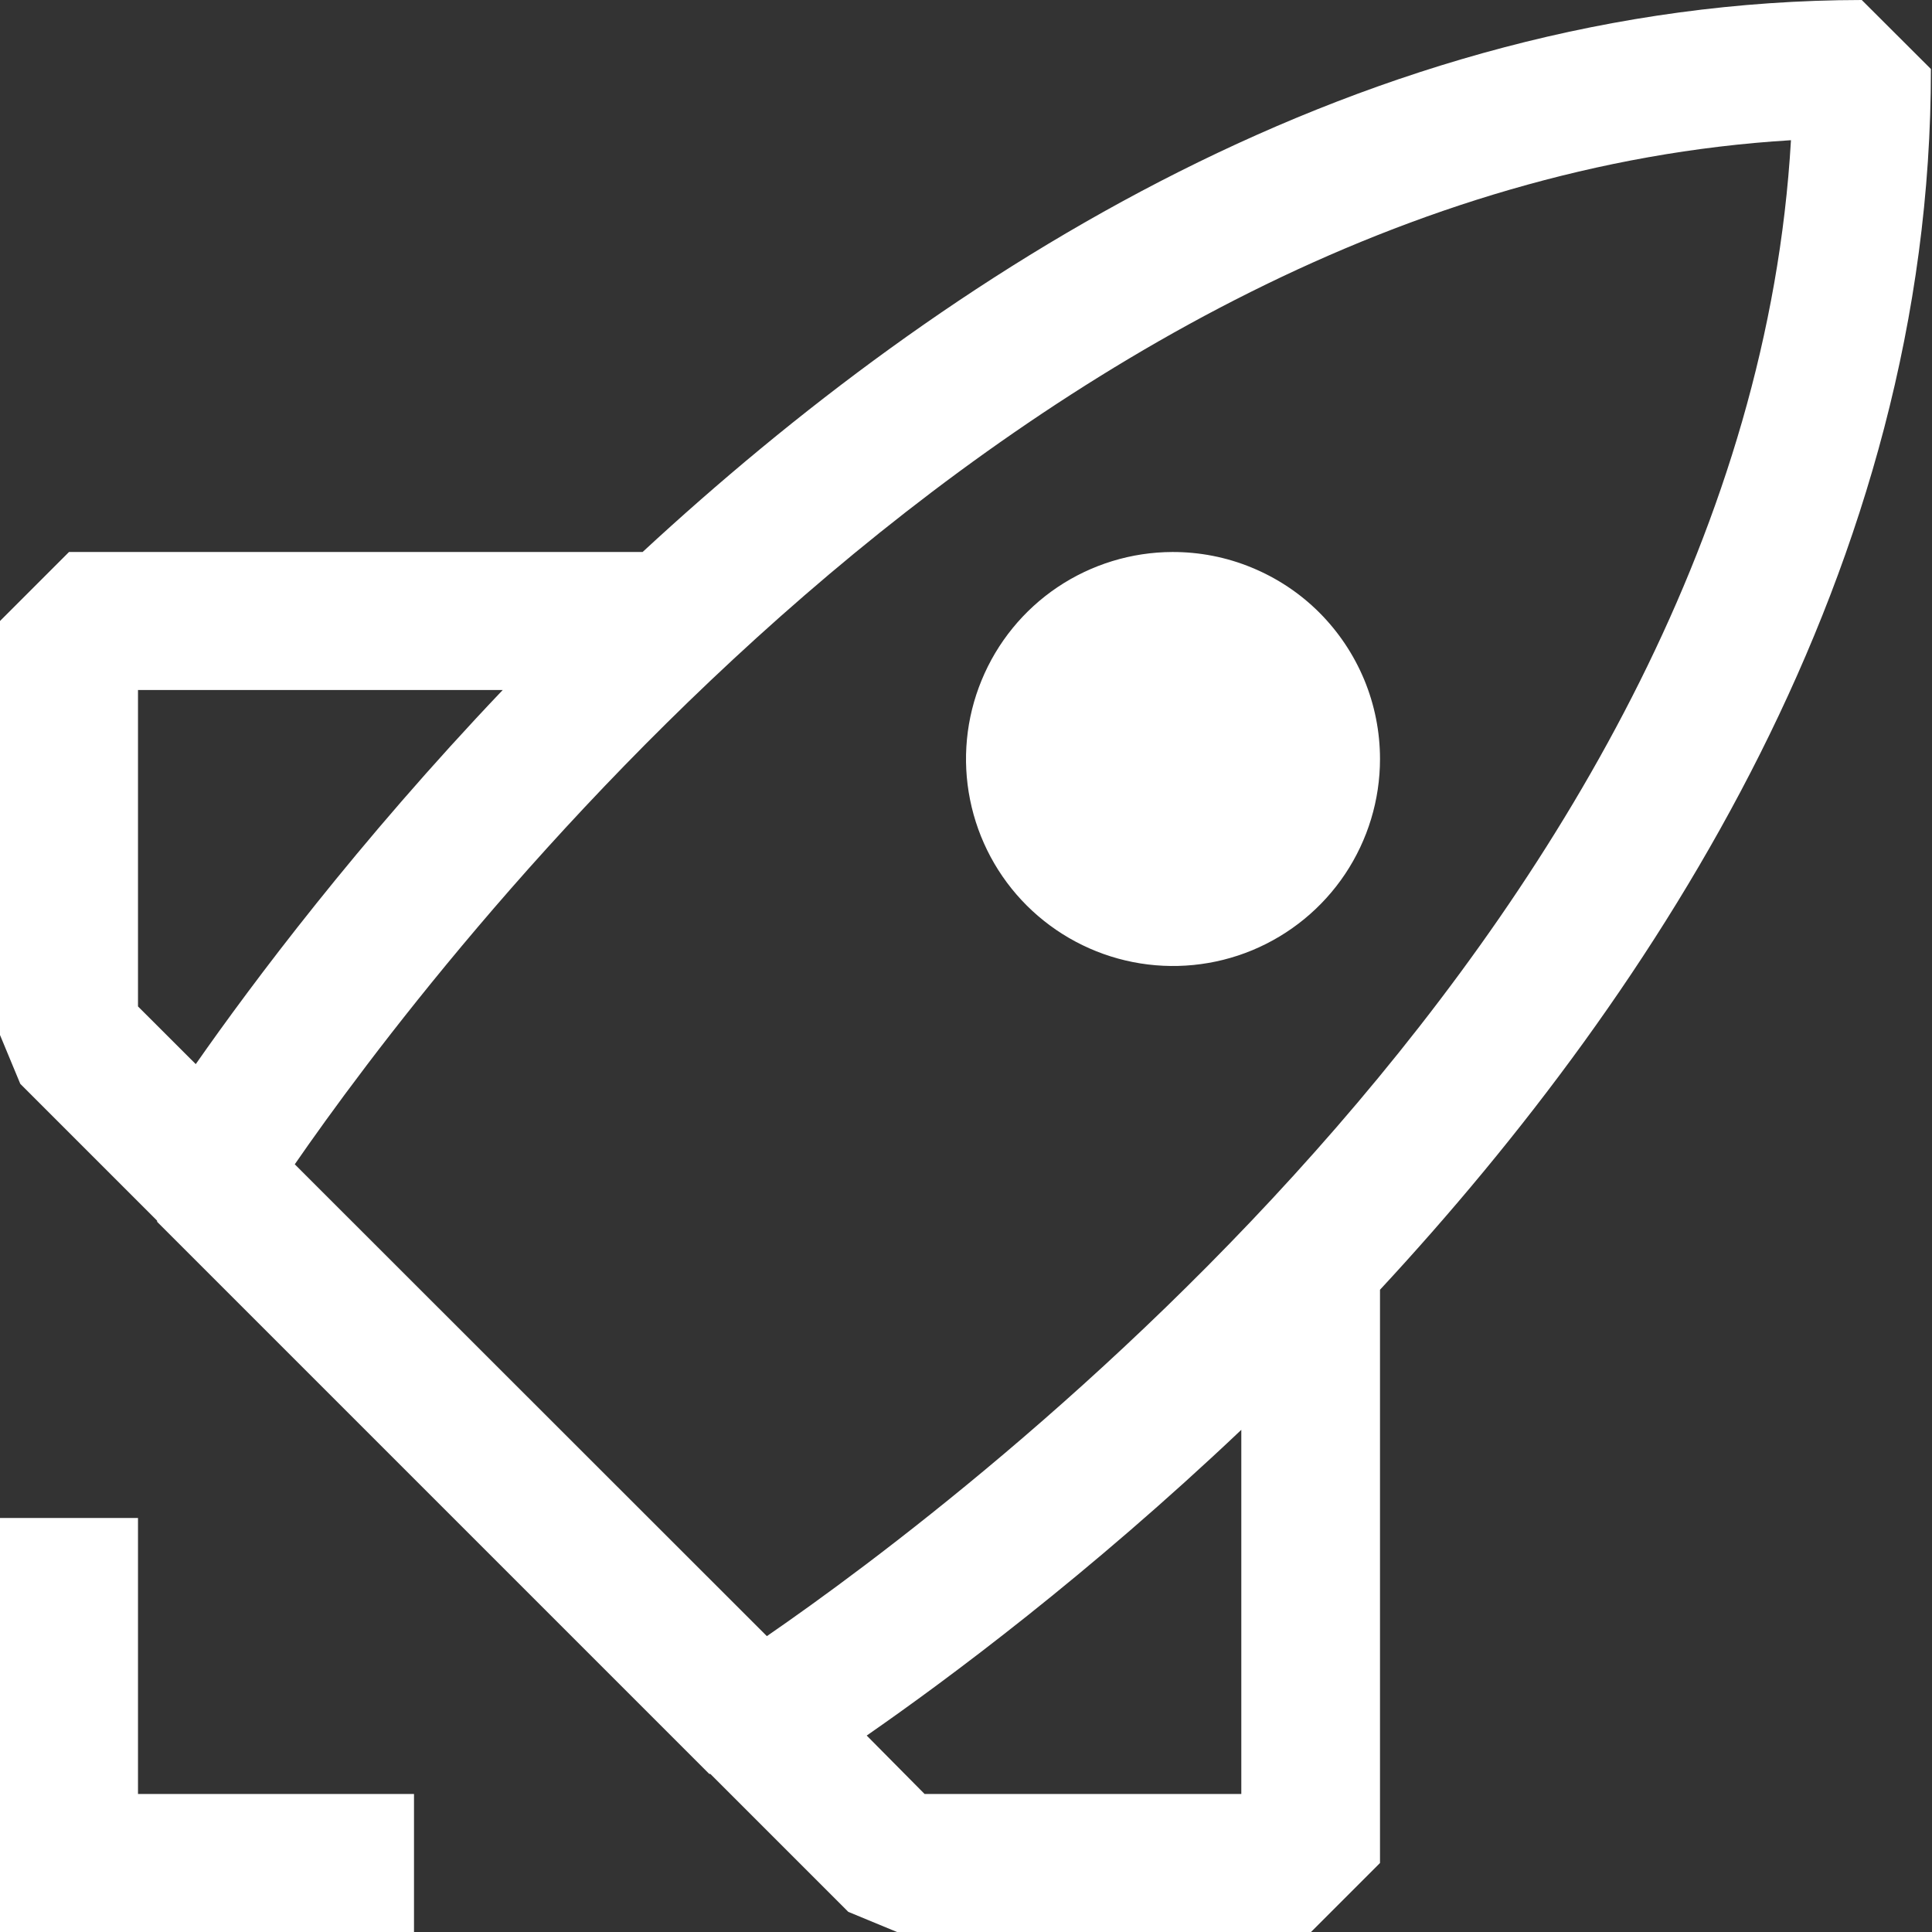 <svg width="28" height="28" viewBox="0 0 28 28" fill="none" xmlns="http://www.w3.org/2000/svg">
<rect x="0" y="0" width="28" height="28" fill="#333333" stroke="none"/>
<path fill-rule="evenodd" clip-rule="evenodd" d="M26.982 0C19.785 0.009 13.675 3.965 9.313 8H1L0 9V15L0.294 15.708L2.276 17.69L2.278 17.708L10.278 25.708L10.296 25.71L12.294 27.708L13 28H19L20 27V18.692C24.038 14.337 27.992 8.226 27.984 1L26.982 0ZM2 10H7.286C5.185 12.208 3.663 14.24 2.837 15.422L2 14.586V10ZM13.4 26L12.561 25.153C13.745 24.331 15.78 22.817 17.99 20.722V26H13.4ZM11.114 23.712L4.272 16.874C6.256 14 14.758 2.71 25.956 2.032C25.304 13.256 13.982 21.738 11.114 23.712ZM6 28V26H2V22H0V28H6ZM19.495 12.666C19.824 12.173 20 11.593 20 11C20 10.605 19.922 10.214 19.771 9.85C19.619 9.485 19.397 9.154 19.118 8.875C18.838 8.596 18.506 8.376 18.141 8.226C17.776 8.075 17.385 7.999 16.99 8C16.397 8.002 15.818 8.18 15.326 8.51C14.834 8.841 14.451 9.311 14.226 9.859C14 10.407 13.942 11.01 14.059 11.591C14.176 12.173 14.462 12.706 14.882 13.125C15.302 13.543 15.837 13.828 16.418 13.943C17 14.058 17.603 13.998 18.15 13.771C18.698 13.543 19.166 13.159 19.495 12.666Z" fill="white"/>
</svg>
